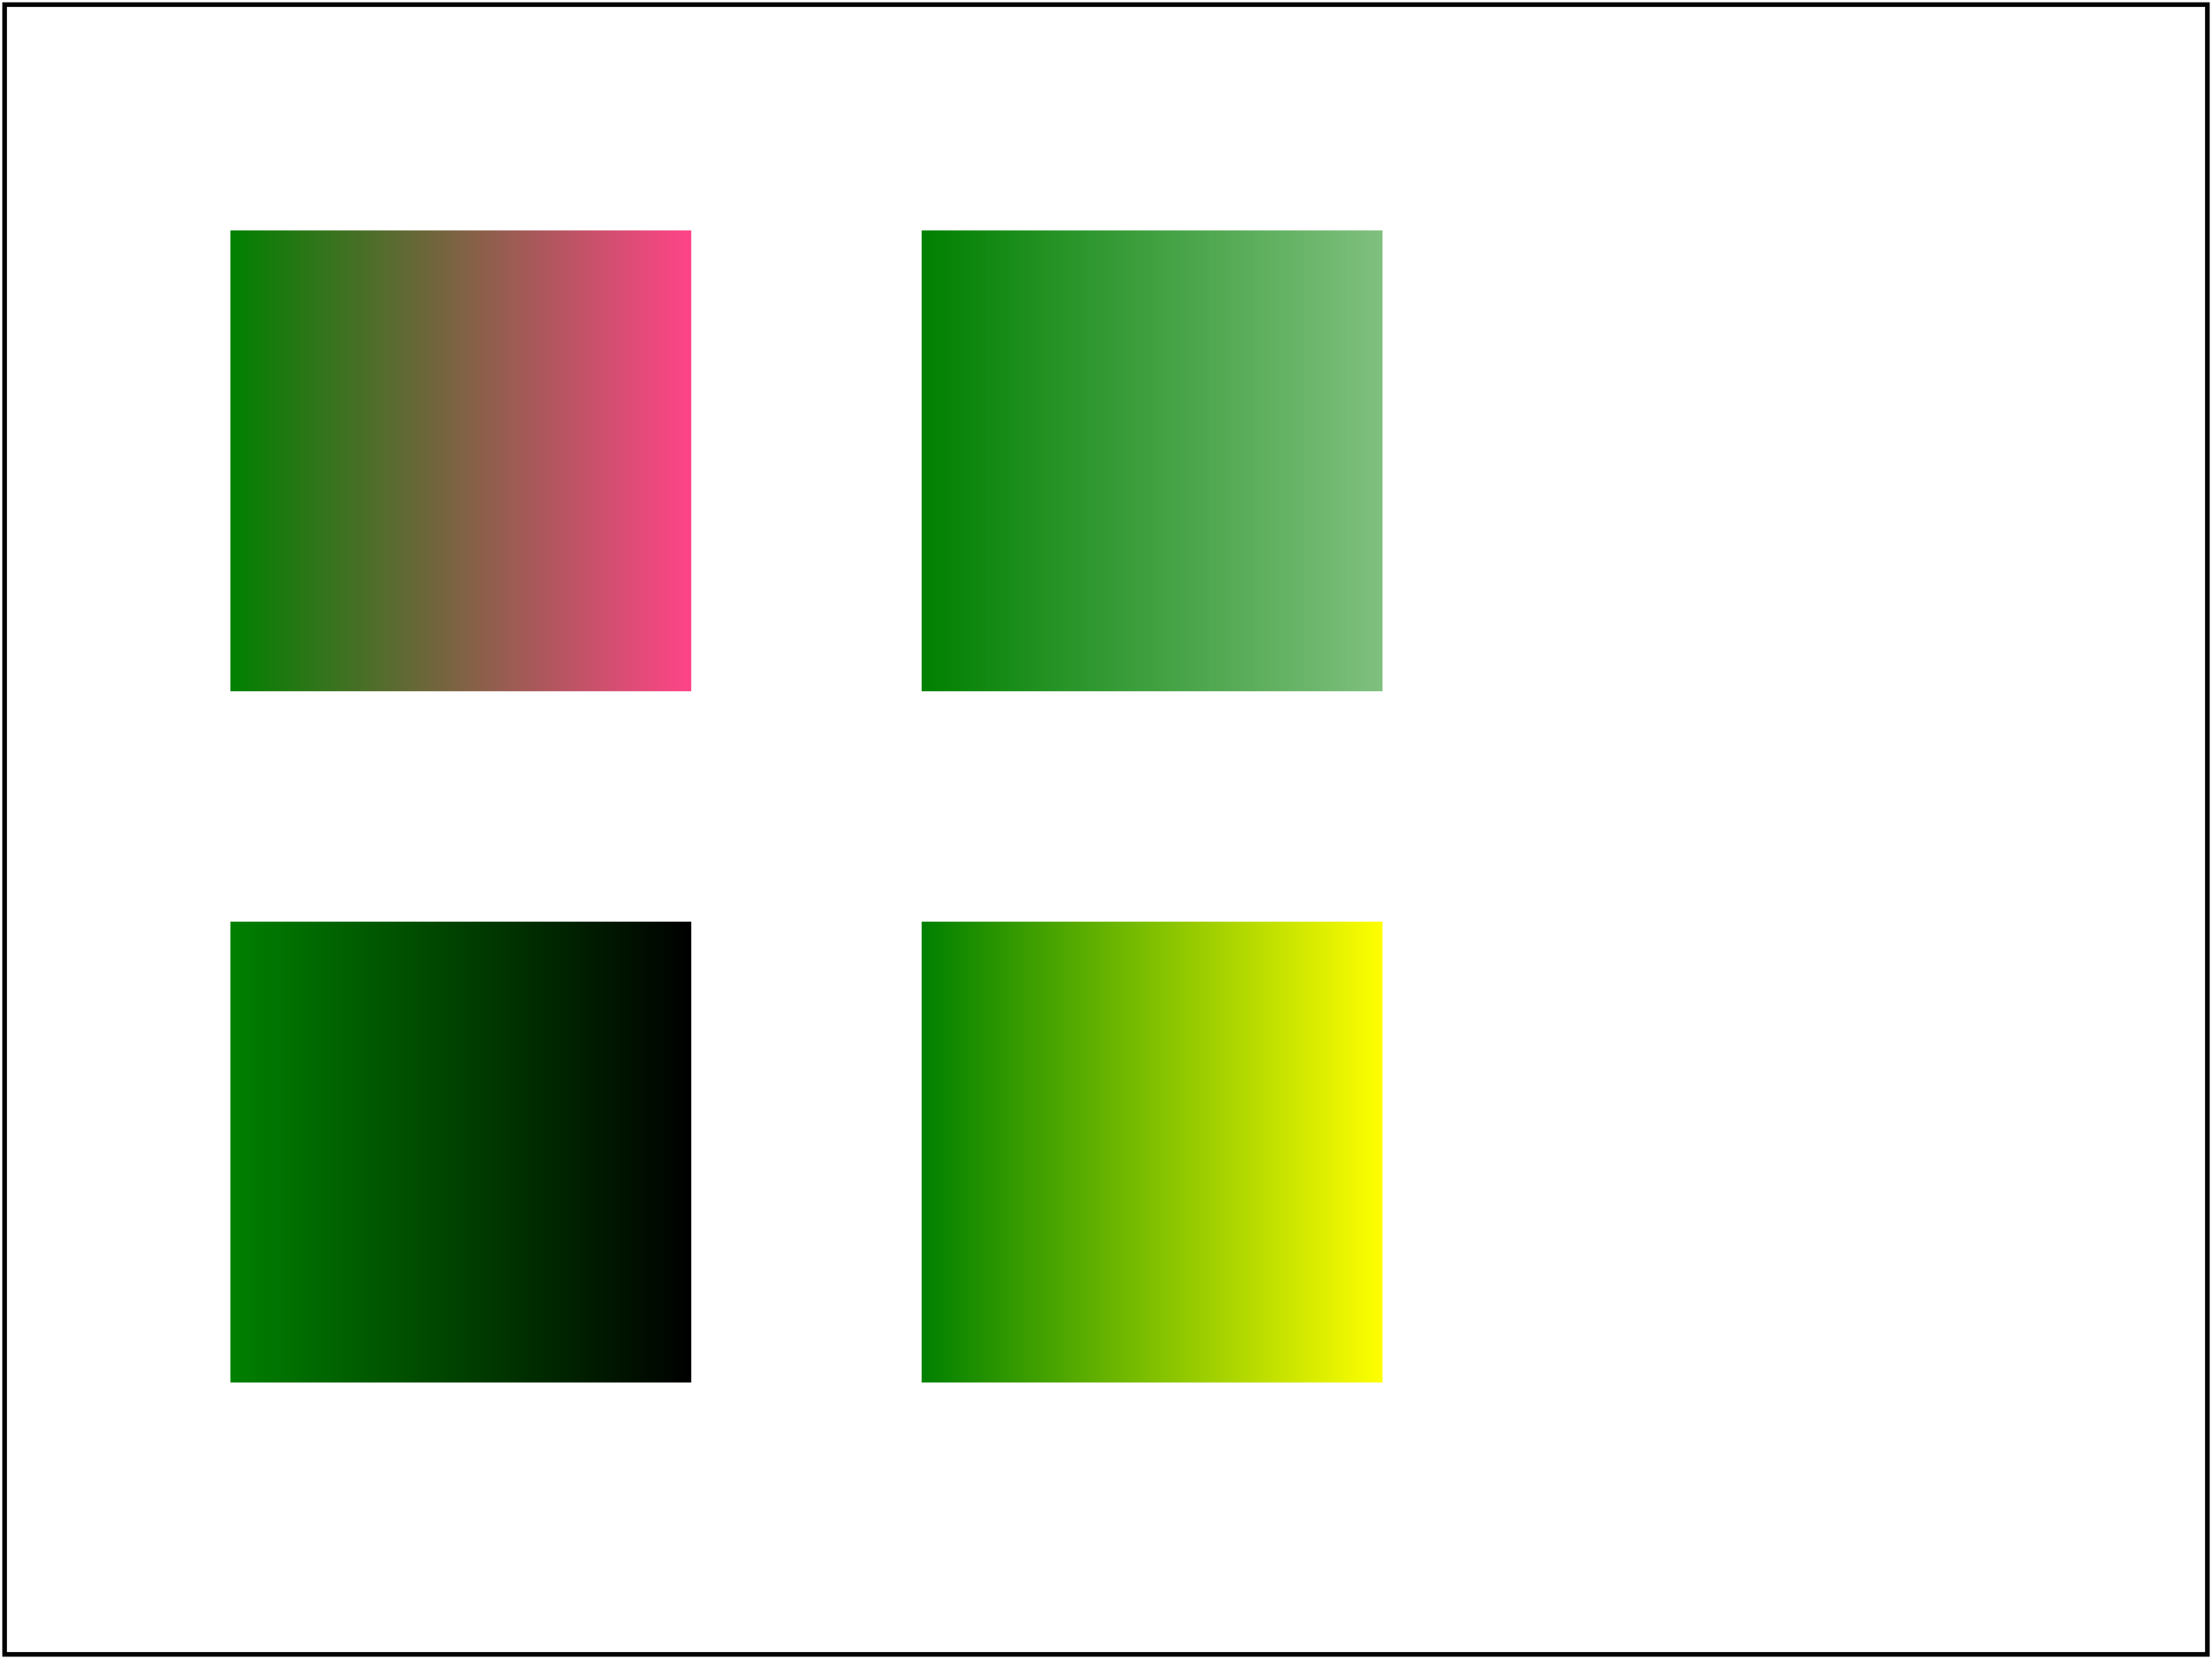 <svg version="1.1" width="100%" height="100%" viewBox="0 0 480 360"
  xmlns="http://www.w3.org/2000/svg" xmlns:xlink="http://www.w3.org/1999/xlink">

<!--
The top-left rectangle is filled with a gradient from green to pink since
the stop-color is inherited from the location of the gradient definition.

The top-right rectangle filled in green with a gradient opacity.

The lower-left rectangle filled with a gradient going from fully-opaque green to fully-opaque black.

The lower-right rectangle filled with a gradient going from fully-opaque green to fully-opaque yellow.
-->

  <g id="g0" stop-color="#f48" stop-opacity="0.5" color="yellow">
    <linearGradient id="MyGradient1" stop-color="inherit">
      <stop offset="0" stop-color="green" stop-opacity="1"/>
      <stop offset="1" stop-color="inherit" stop-opacity="1"/>
    </linearGradient>

    <linearGradient id="MyGradient2" stop-opacity="inherit">
      <stop offset="0" stop-color="green" stop-opacity="1"/>
      <stop offset="1" stop-color="green" stop-opacity="inherit"/>
    </linearGradient>

    <linearGradient id="MyGradient3">
      <stop offset="0" stop-color="green" stop-opacity="1"/>
      <stop offset="1"/>
    </linearGradient>

    <linearGradient id="MyGradient4">
      <stop offset="0" stop-color="green" stop-opacity="1"/>
      <stop offset="1" stop-color="currentColor" stop-opacity="1"/>
    </linearGradient>
  </g>

  <!-- Green to Blue (pink transition) -->
  <g id="g1" stop-color="blue">
    <rect id="r1" fill="url(#MyGradient1)" width="100" height="100" x="50" y="50"/>
  </g>

  <!-- Green fill / fully opaque -->
  <g id="g2" stop-opacity="1">
    <rect id="r2" fill="url(#MyGradient2)" width="100" height="100" x="200" y="50"/>
  </g>

  <!-- Green to black (stop-color uses the default value of black) -->
  <g id="g3" stop-opacity="1" stop-color="blue">
    <rect id="r3" fill="url(#MyGradient3)" width="100" height="100" x="50" y="200"/>
  </g>

  <!-- Green to yellow (because currentColour works differently to inherit) -->
  <g id="g4" color="blue">
    <rect id="r4" fill="url(#MyGradient4)" width="100" height="100" x="200" y="200"/>
  </g>

  <rect id="test-frame" x="1" y="1" width="478" height="358" fill="none" stroke="#000"/>
</svg>
